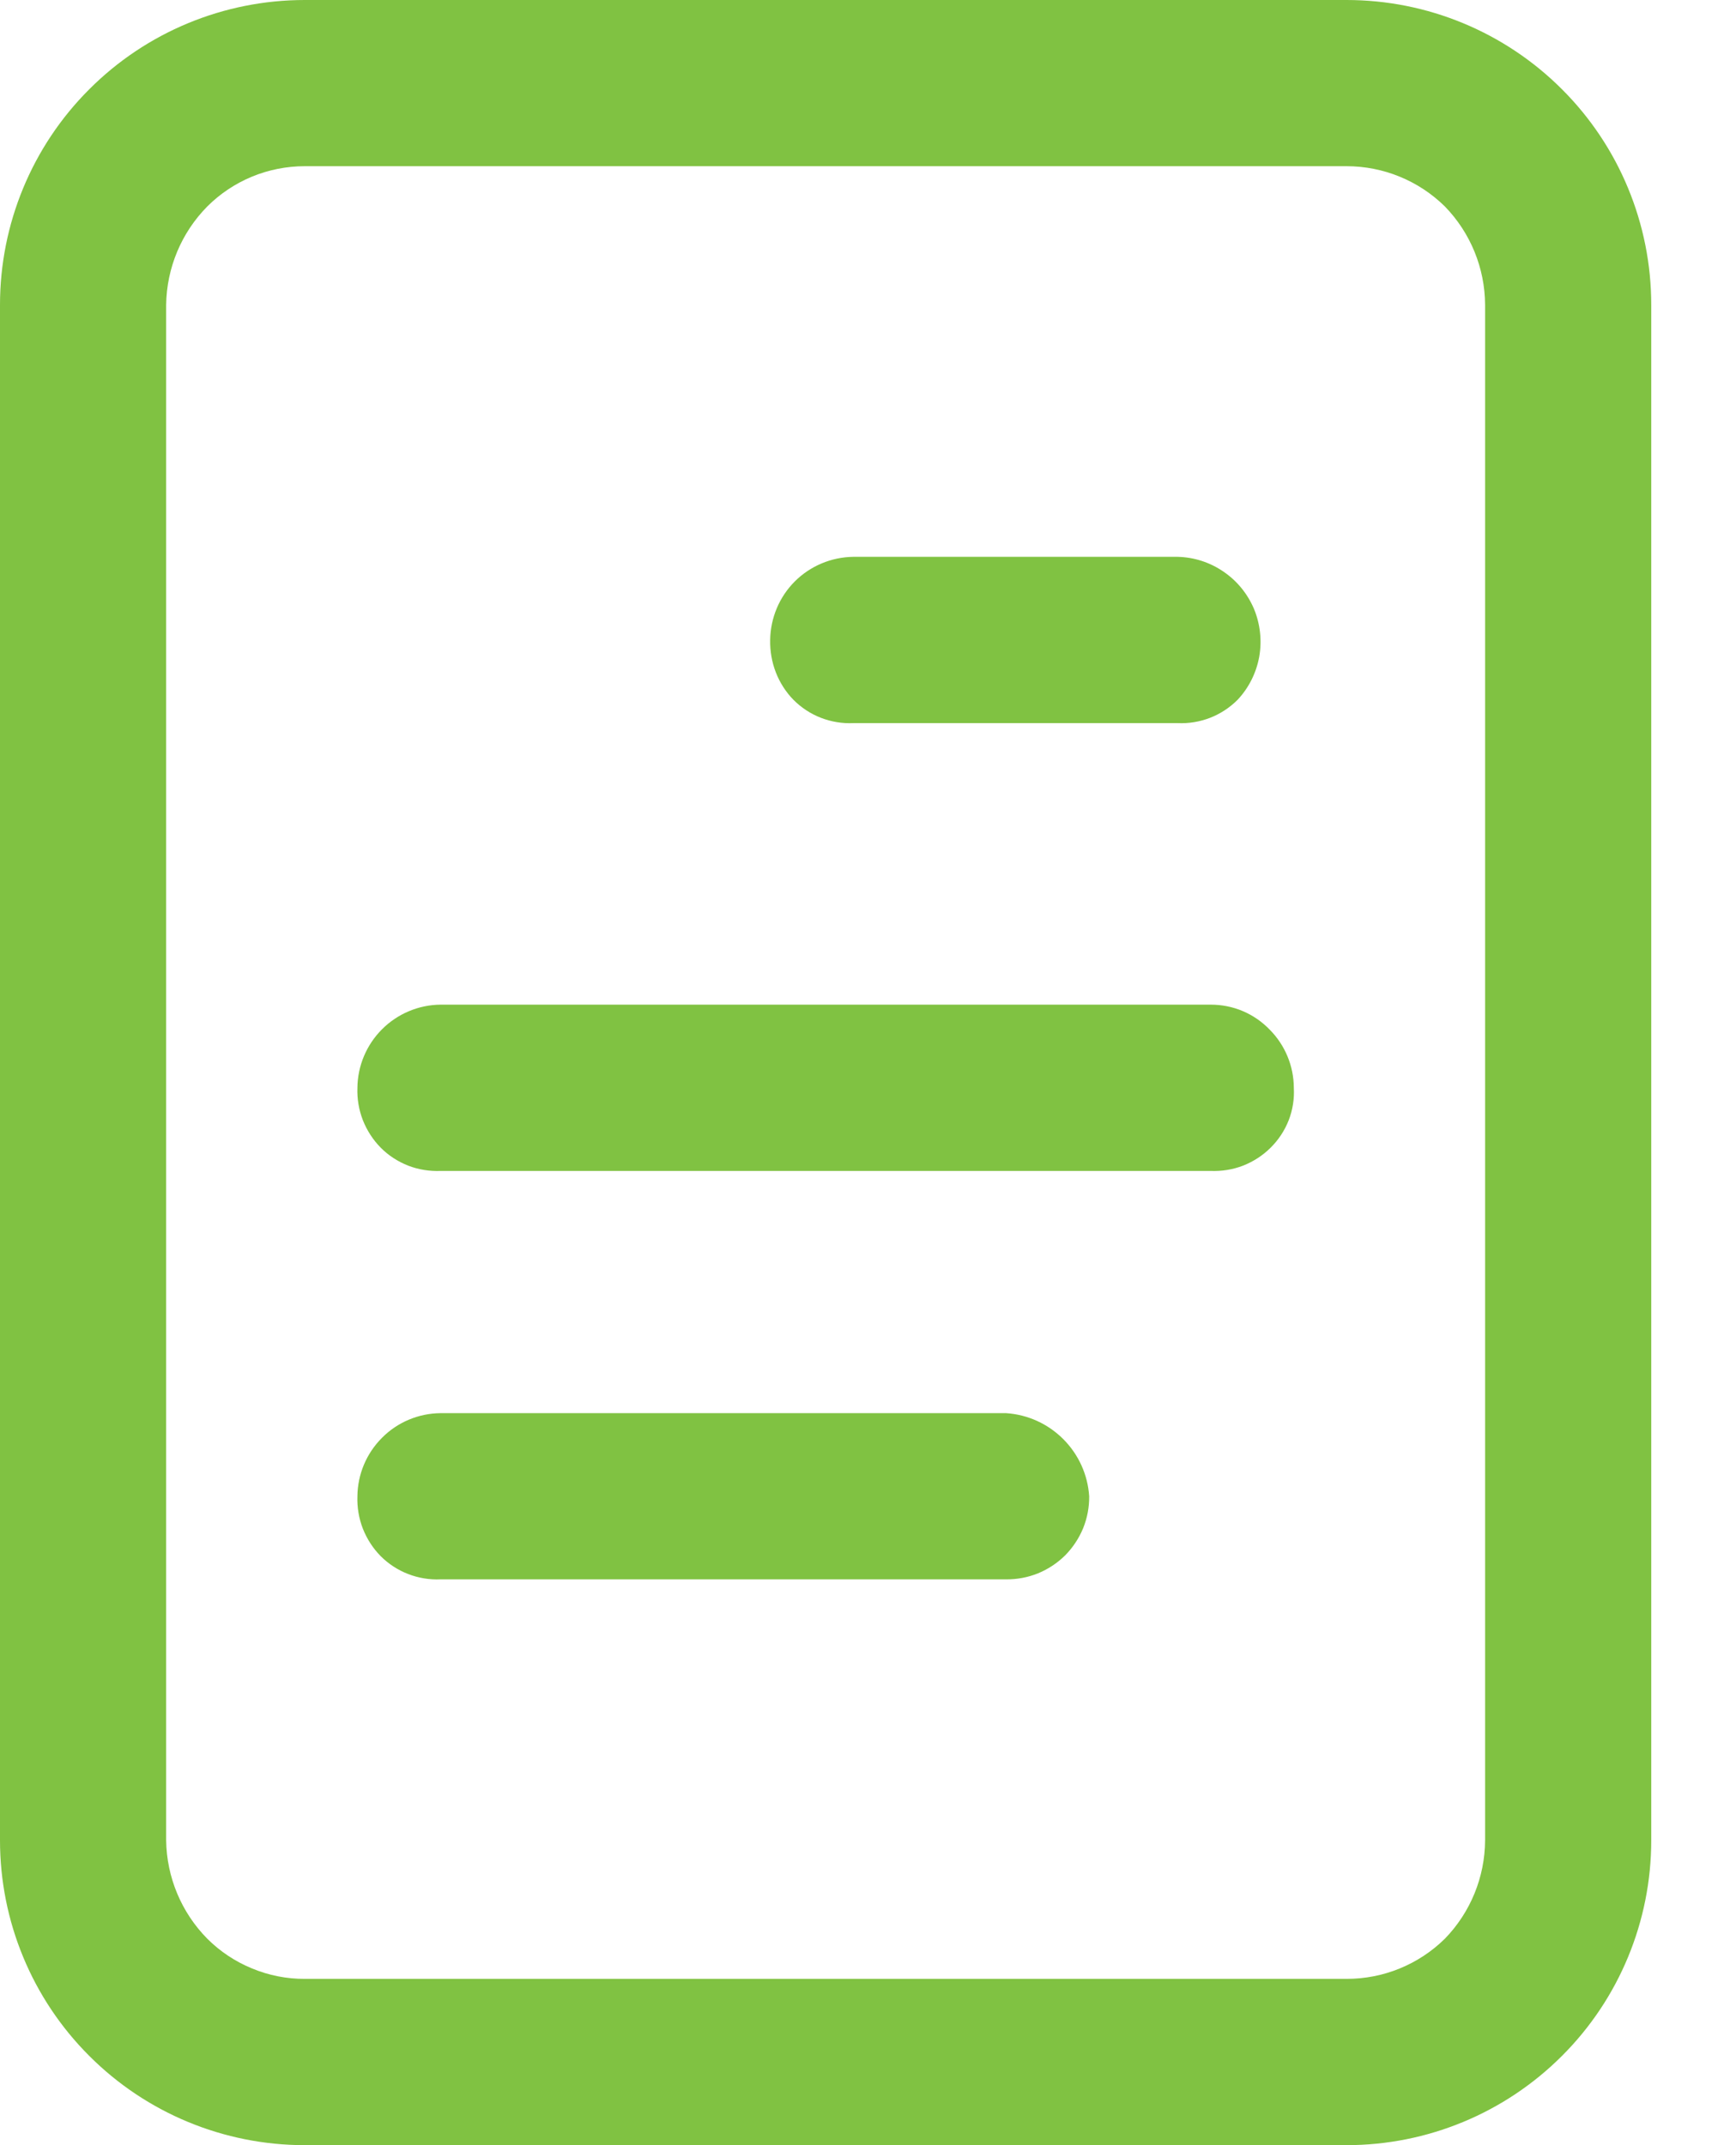 <svg width="17" height="21" viewBox="0 0 17 21" fill="none" xmlns="http://www.w3.org/2000/svg">
<path fill-rule="evenodd" clip-rule="evenodd" d="M2.984 0H13.186C13.978 0 14.736 0.314 15.296 0.874C15.856 1.433 16.17 2.192 16.17 2.984V18.016C16.17 18.808 15.856 19.567 15.296 20.126C14.736 20.686 13.978 21 13.186 21H2.984C2.192 21 1.433 20.686 0.874 20.126C0.314 19.567 0 18.808 0 18.016V2.984C0 2.192 0.314 1.433 0.874 0.874C1.433 0.314 2.192 0 2.984 0ZM14.149 18.979C14.4 18.721 14.541 18.376 14.543 18.016V2.984C14.541 2.624 14.4 2.279 14.149 2.021C13.892 1.768 13.546 1.627 13.186 1.627H2.984C2.807 1.627 2.631 1.662 2.468 1.729C2.304 1.797 2.155 1.896 2.03 2.021C1.776 2.278 1.632 2.623 1.627 2.984V18.016C1.632 18.377 1.776 18.722 2.03 18.979C2.155 19.104 2.304 19.203 2.468 19.27C2.631 19.338 2.807 19.373 2.984 19.372H13.186C13.546 19.373 13.892 19.232 14.149 18.979ZM11.533 7.079H8.356C8.248 7.084 8.14 7.066 8.039 7.027C7.938 6.988 7.847 6.928 7.77 6.851C7.695 6.774 7.636 6.682 7.597 6.581C7.558 6.48 7.54 6.373 7.542 6.265C7.545 6.05 7.631 5.844 7.783 5.692C7.935 5.54 8.141 5.454 8.356 5.451H11.533C11.693 5.455 11.849 5.505 11.981 5.596C12.114 5.686 12.217 5.813 12.28 5.961C12.341 6.109 12.359 6.272 12.331 6.43C12.302 6.588 12.229 6.734 12.119 6.851C12.042 6.928 11.95 6.988 11.85 7.027C11.749 7.066 11.641 7.084 11.533 7.079ZM11.856 9.835H4.314C4.099 9.837 3.893 9.924 3.741 10.076C3.589 10.228 3.502 10.434 3.5 10.649C3.496 10.757 3.514 10.864 3.553 10.965C3.593 11.066 3.652 11.158 3.728 11.235C3.804 11.312 3.896 11.371 3.997 11.411C4.098 11.45 4.206 11.467 4.314 11.463H11.856C11.964 11.467 12.072 11.45 12.173 11.411C12.274 11.371 12.366 11.312 12.443 11.235C12.52 11.159 12.58 11.068 12.62 10.966C12.659 10.865 12.676 10.757 12.67 10.649C12.669 10.435 12.584 10.231 12.434 10.08C12.359 10.002 12.269 9.94 12.17 9.898C12.071 9.856 11.964 9.835 11.856 9.835ZM4.314 13.834H9.852C10.064 13.848 10.262 13.938 10.412 14.088C10.562 14.238 10.652 14.436 10.666 14.648C10.667 14.755 10.647 14.861 10.607 14.96C10.566 15.059 10.506 15.15 10.431 15.226C10.355 15.301 10.265 15.361 10.165 15.402C10.066 15.442 9.96 15.462 9.852 15.461H4.314C4.206 15.466 4.098 15.448 3.997 15.409C3.896 15.37 3.804 15.31 3.728 15.234C3.652 15.157 3.593 15.065 3.553 14.964C3.514 14.863 3.496 14.755 3.5 14.648C3.502 14.432 3.589 14.227 3.741 14.075C3.893 13.922 4.099 13.836 4.314 13.834Z" fill="#80C242"/>
</svg>
